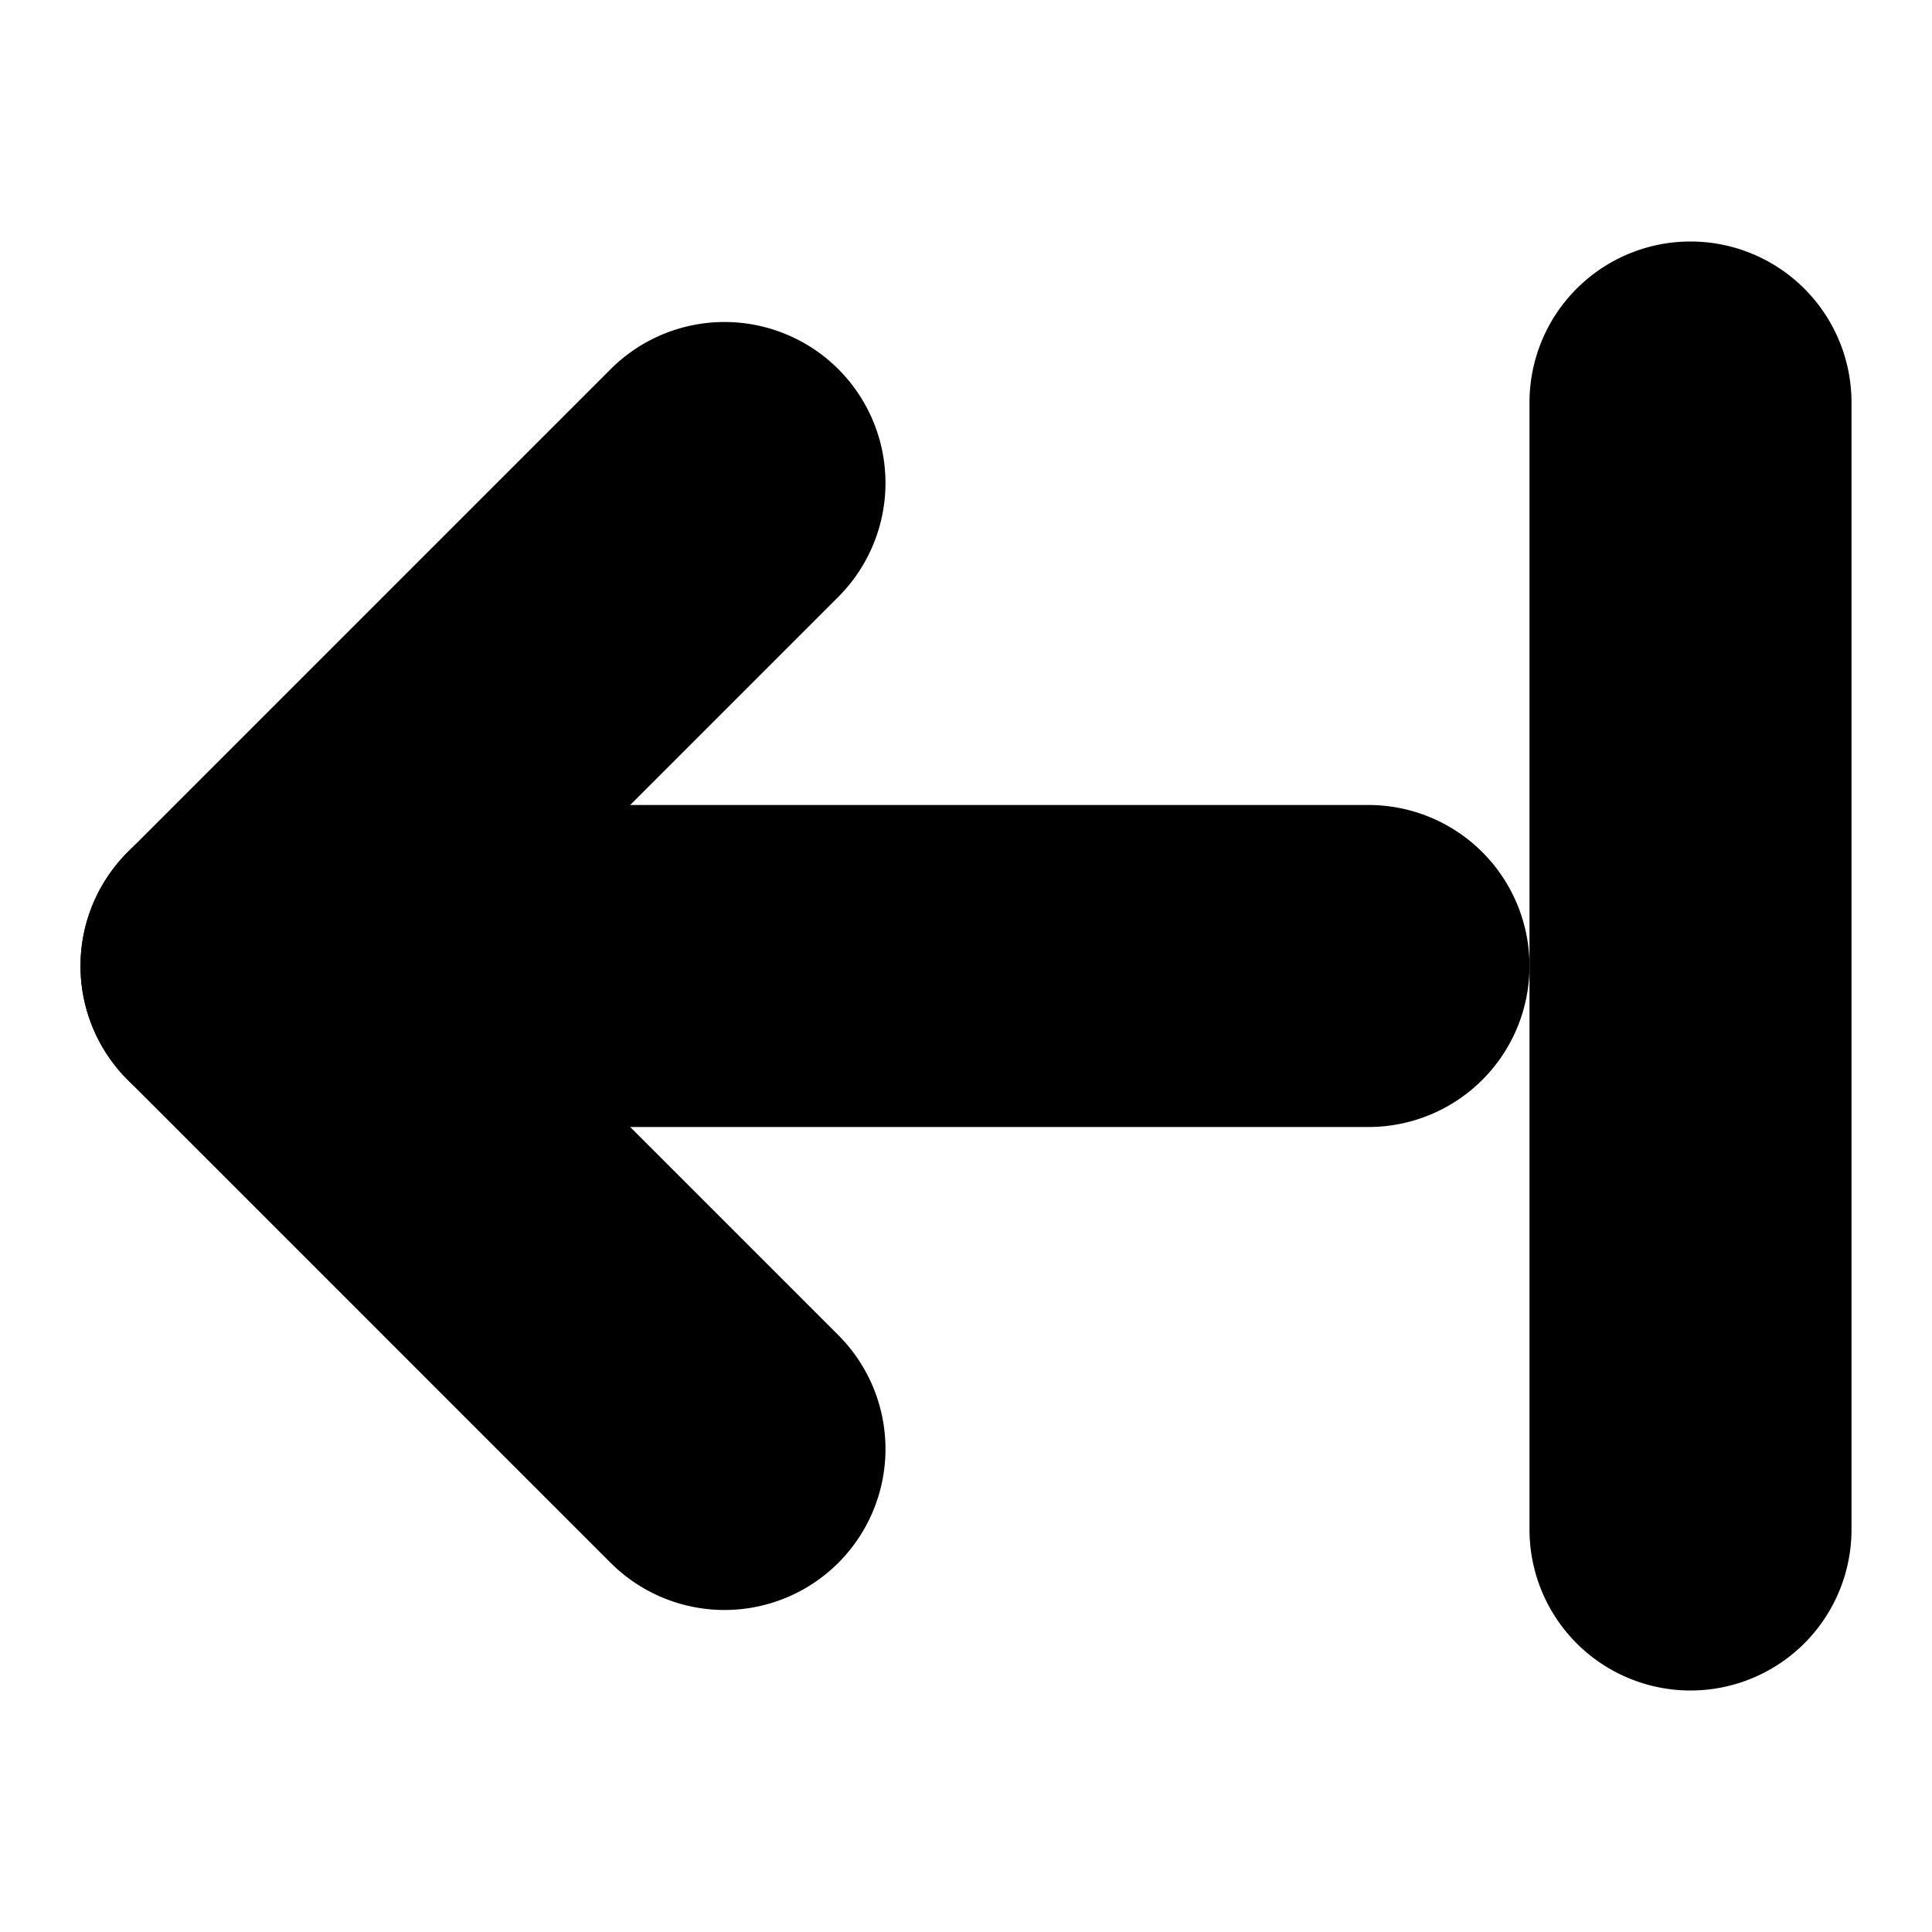 <?xml version="1.0" encoding="UTF-8" standalone="no"?>
<svg
   width="24"
   height="24"
   viewBox="0 0 24 24"
   fill="none"
   stroke="currentColor"
   stroke-width="2"
   stroke-linecap="round"
   stroke-linejoin="round"
   version="1.1"
   id="svg8"
   xmlns="http://www.w3.org/2000/svg"
   xmlns:svg="http://www.w3.org/2000/svg">
  <defs
     id="defs12" />
  <path
     style="color:#000000;fill:#000000;-inkscape-stroke:none"
     d="M 9,5 A 1,1 0 0 0 8.293,5.293 l -6,6 a 1,1 0 0 0 0,1.414 l 6,6 a 1,1 0 0 0 1.414,0 1,1 0 0 0 0,-1.414 L 4.414,12 9.707,6.707 a 1,1 0 0 0 0,-1.414 A 1,1 0 0 0 9,5 Z"
     id="path2" />
  <path
     style="color:#000000;fill:#000000;-inkscape-stroke:none"
     d="m 3,11 a 1,1 0 0 0 -1,1 1,1 0 0 0 1,1 h 14 a 1,1 0 0 0 1,-1 1,1 0 0 0 -1,-1 z"
     id="path4" />
  <path
     style="color:#000000;fill:#000000;-inkscape-stroke:none"
     d="m 21,4 a 1,1 0 0 0 -1,1 v 14 a 1,1 0 0 0 1,1 1,1 0 0 0 1,-1 V 5 A 1,1 0 0 0 21,4 Z"
     id="path6" />
</svg>
